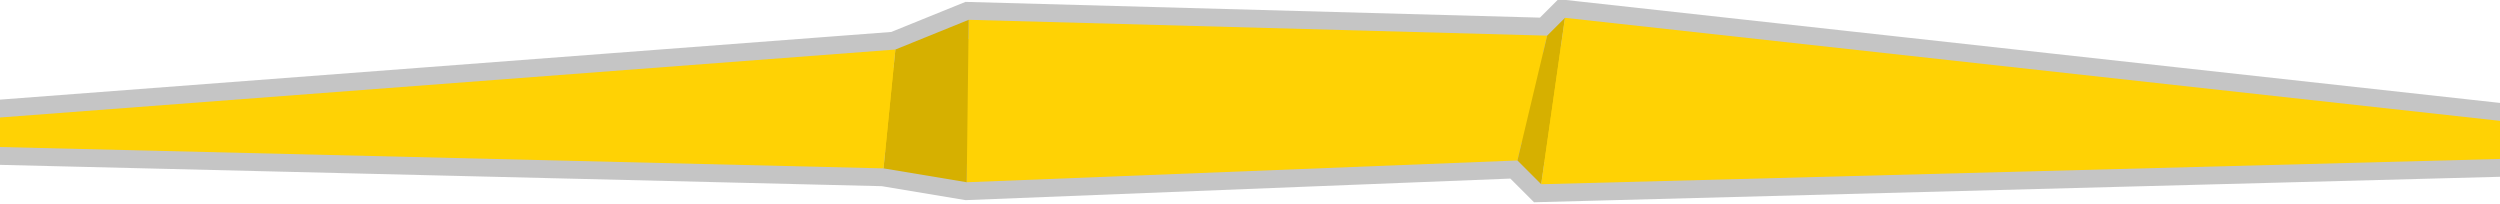 <svg xmlns="http://www.w3.org/2000/svg" viewBox="18 0 1262 103" preserveAspectRatio="none">
  <title>contacts-v2</title>
  <g>
    <polygon points="808 9 799 18 507 10 470 25 9 60 9 74 464 85 506 92 784 81 796 93 1289 80 1289 62 808 9" style="fill: #ffd204"/>
    <polygon points="808 9 799 18 507 10 470 25 9 60 9 74 464 85 506 92 784 81 796 93 1289 80 1289 62 808 9" style="fill: none;stroke: #c5c5c5;stroke-width: 18px"/>
  </g>
  <g>
    <polygon id="svg_2" data-name="svg 2" points="507 10 506 92 784 81 799 18 507 10" style="fill: #ffd204"/>
    <polygon id="svg_4" data-name="svg 4" points="470 25 464 85 506 92 507 10 470 25" style="fill: #d6b000"/>
    <polygon id="svg_6" data-name="svg 6" points="799 18 784 81 796 93 808 9 799 18" style="fill: #d6b000"/>
    <polygon id="right" points="808 9 796 93 1289 80 1289 62 808 9" style="fill: #ffd204"/>
    <polygon id="left" points="9 60 9 74 464 85 470 25 9 60" style="fill: #ffd204"/>
  </g>
</svg>
